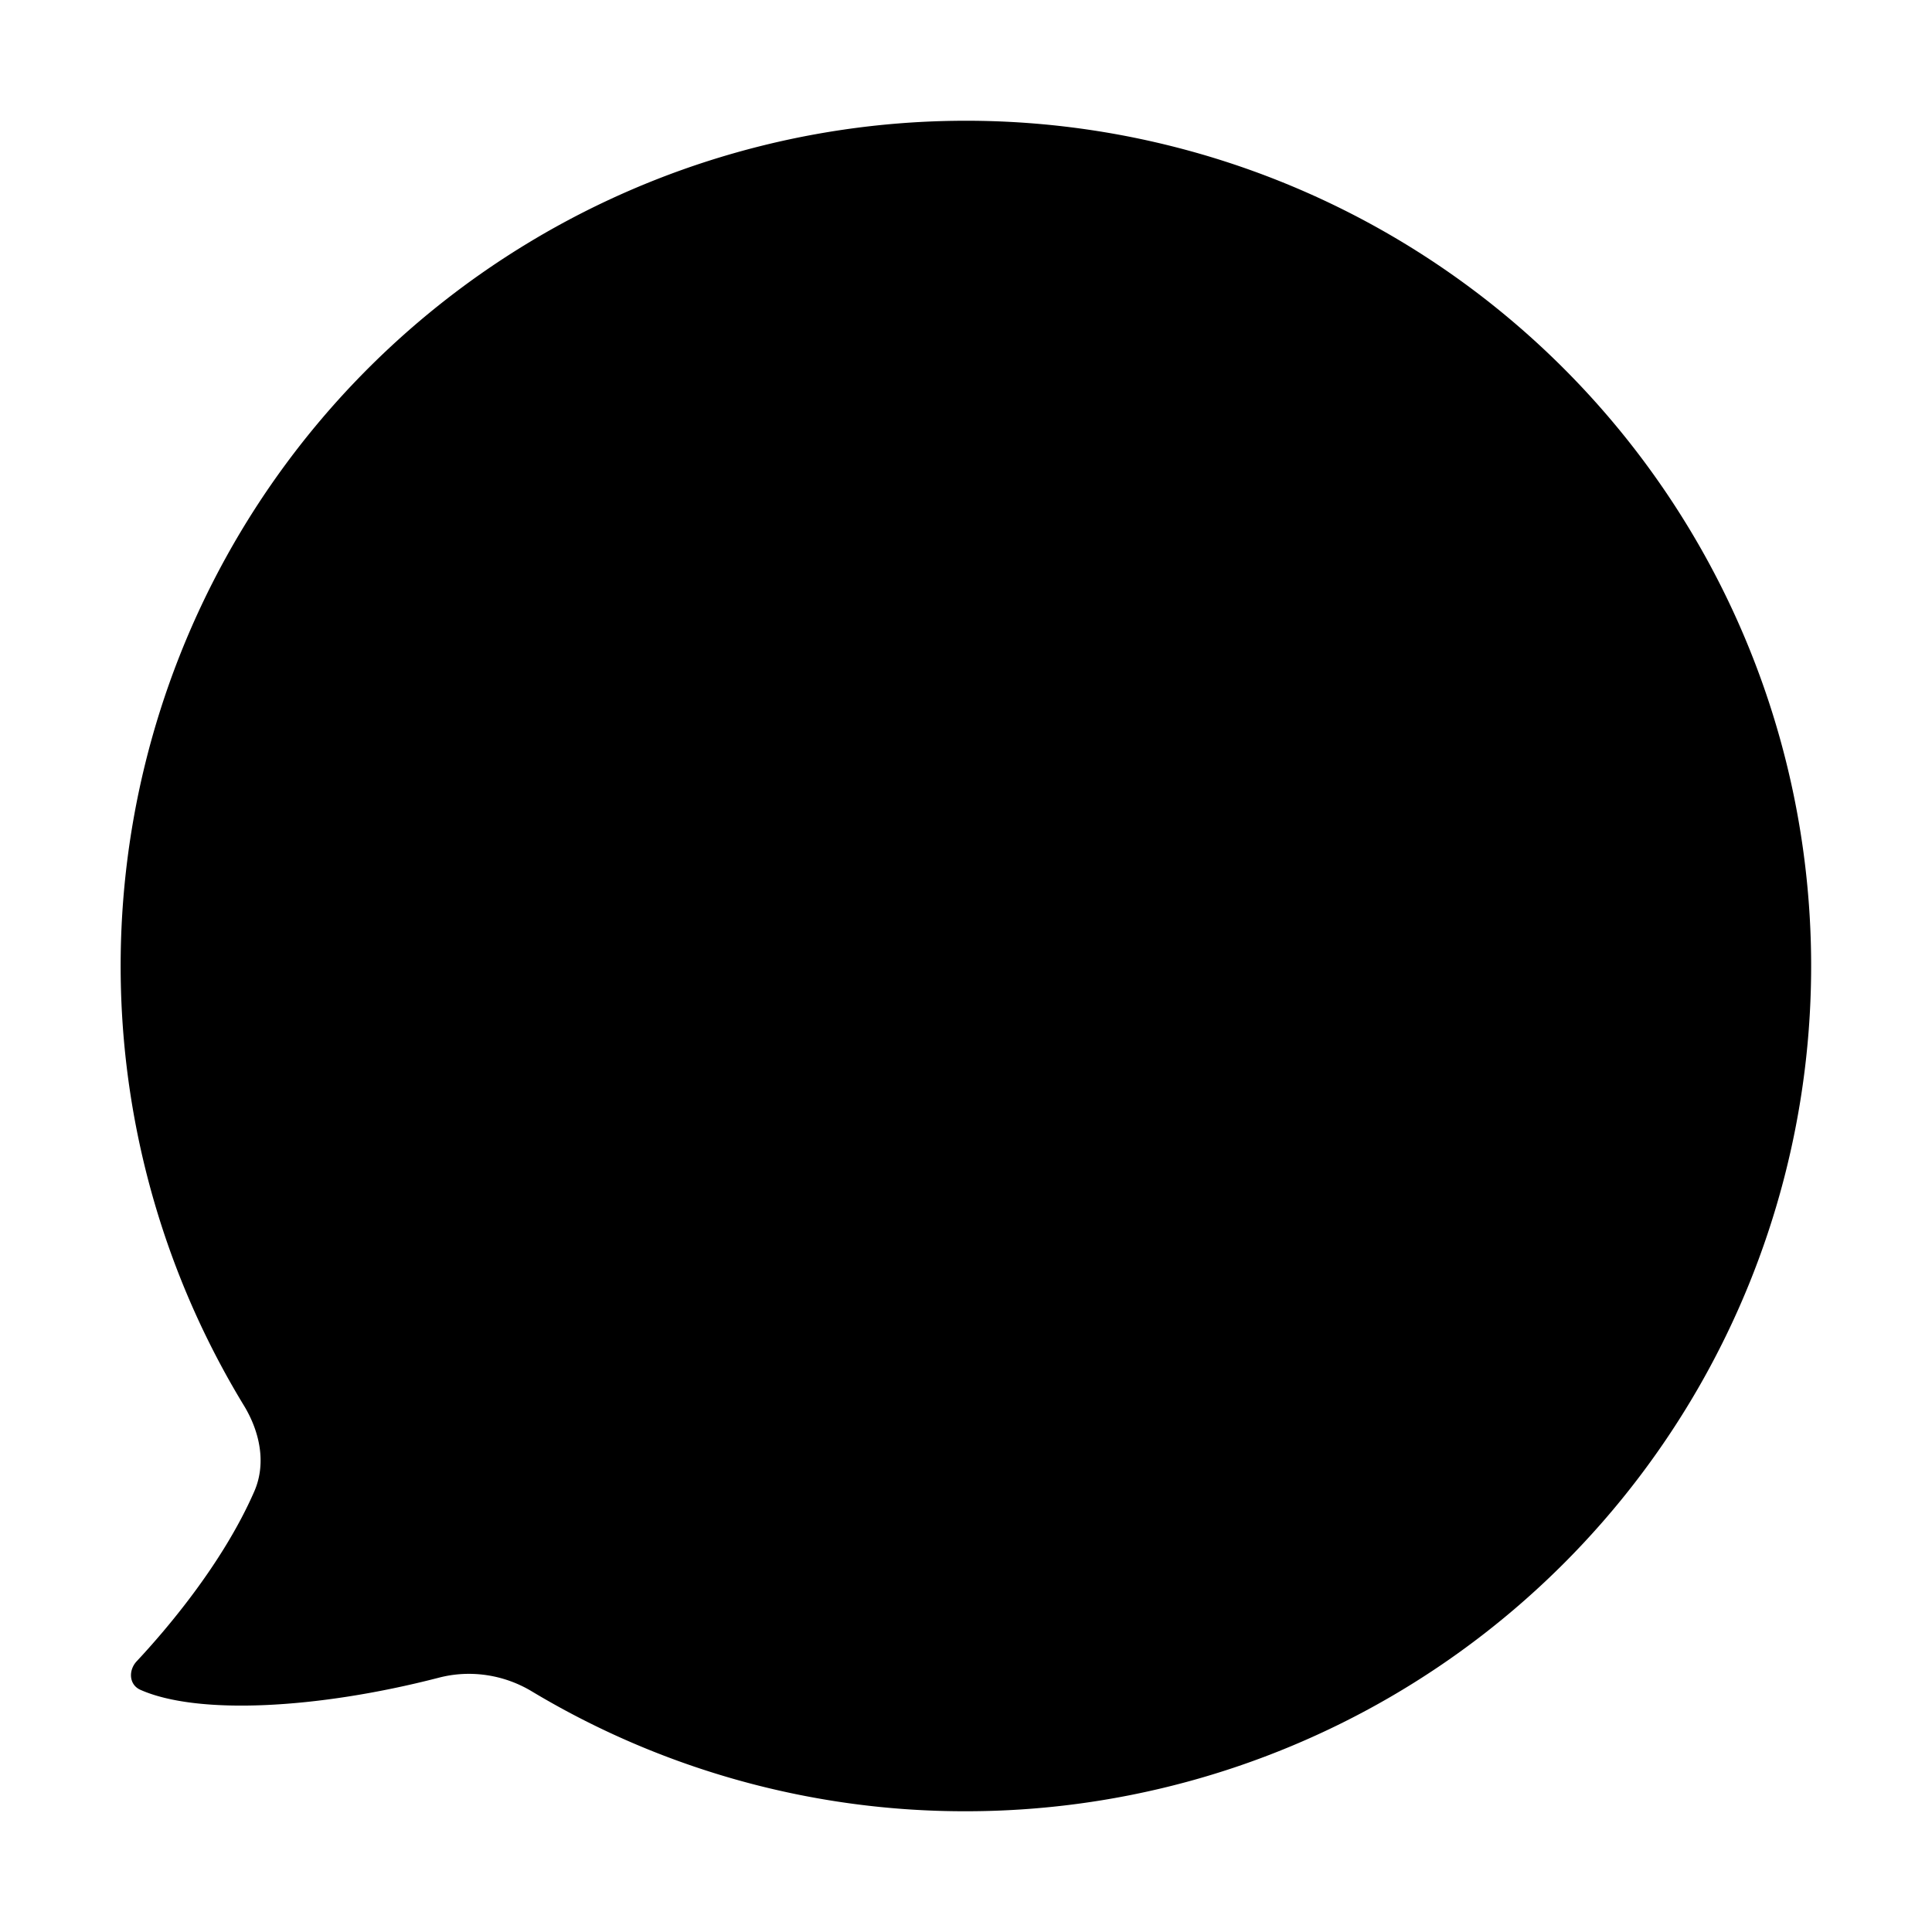 <svg xmlns="http://www.w3.org/2000/svg" viewBox="0 0 16 16">
    <path fill="currentColor" fill-rule="evenodd" d="M8 15a7 7 0 1 0-5.98-3.36c.132.217.187.479.086.711-.265.607-.743 1.16-.974 1.407-.07.075-.064.194.03.236.471.21 1.462.161 2.472-.1.26-.068.539-.026.77.113A6.967 6.967 0 0 0 8 15Z"></path>
</svg>